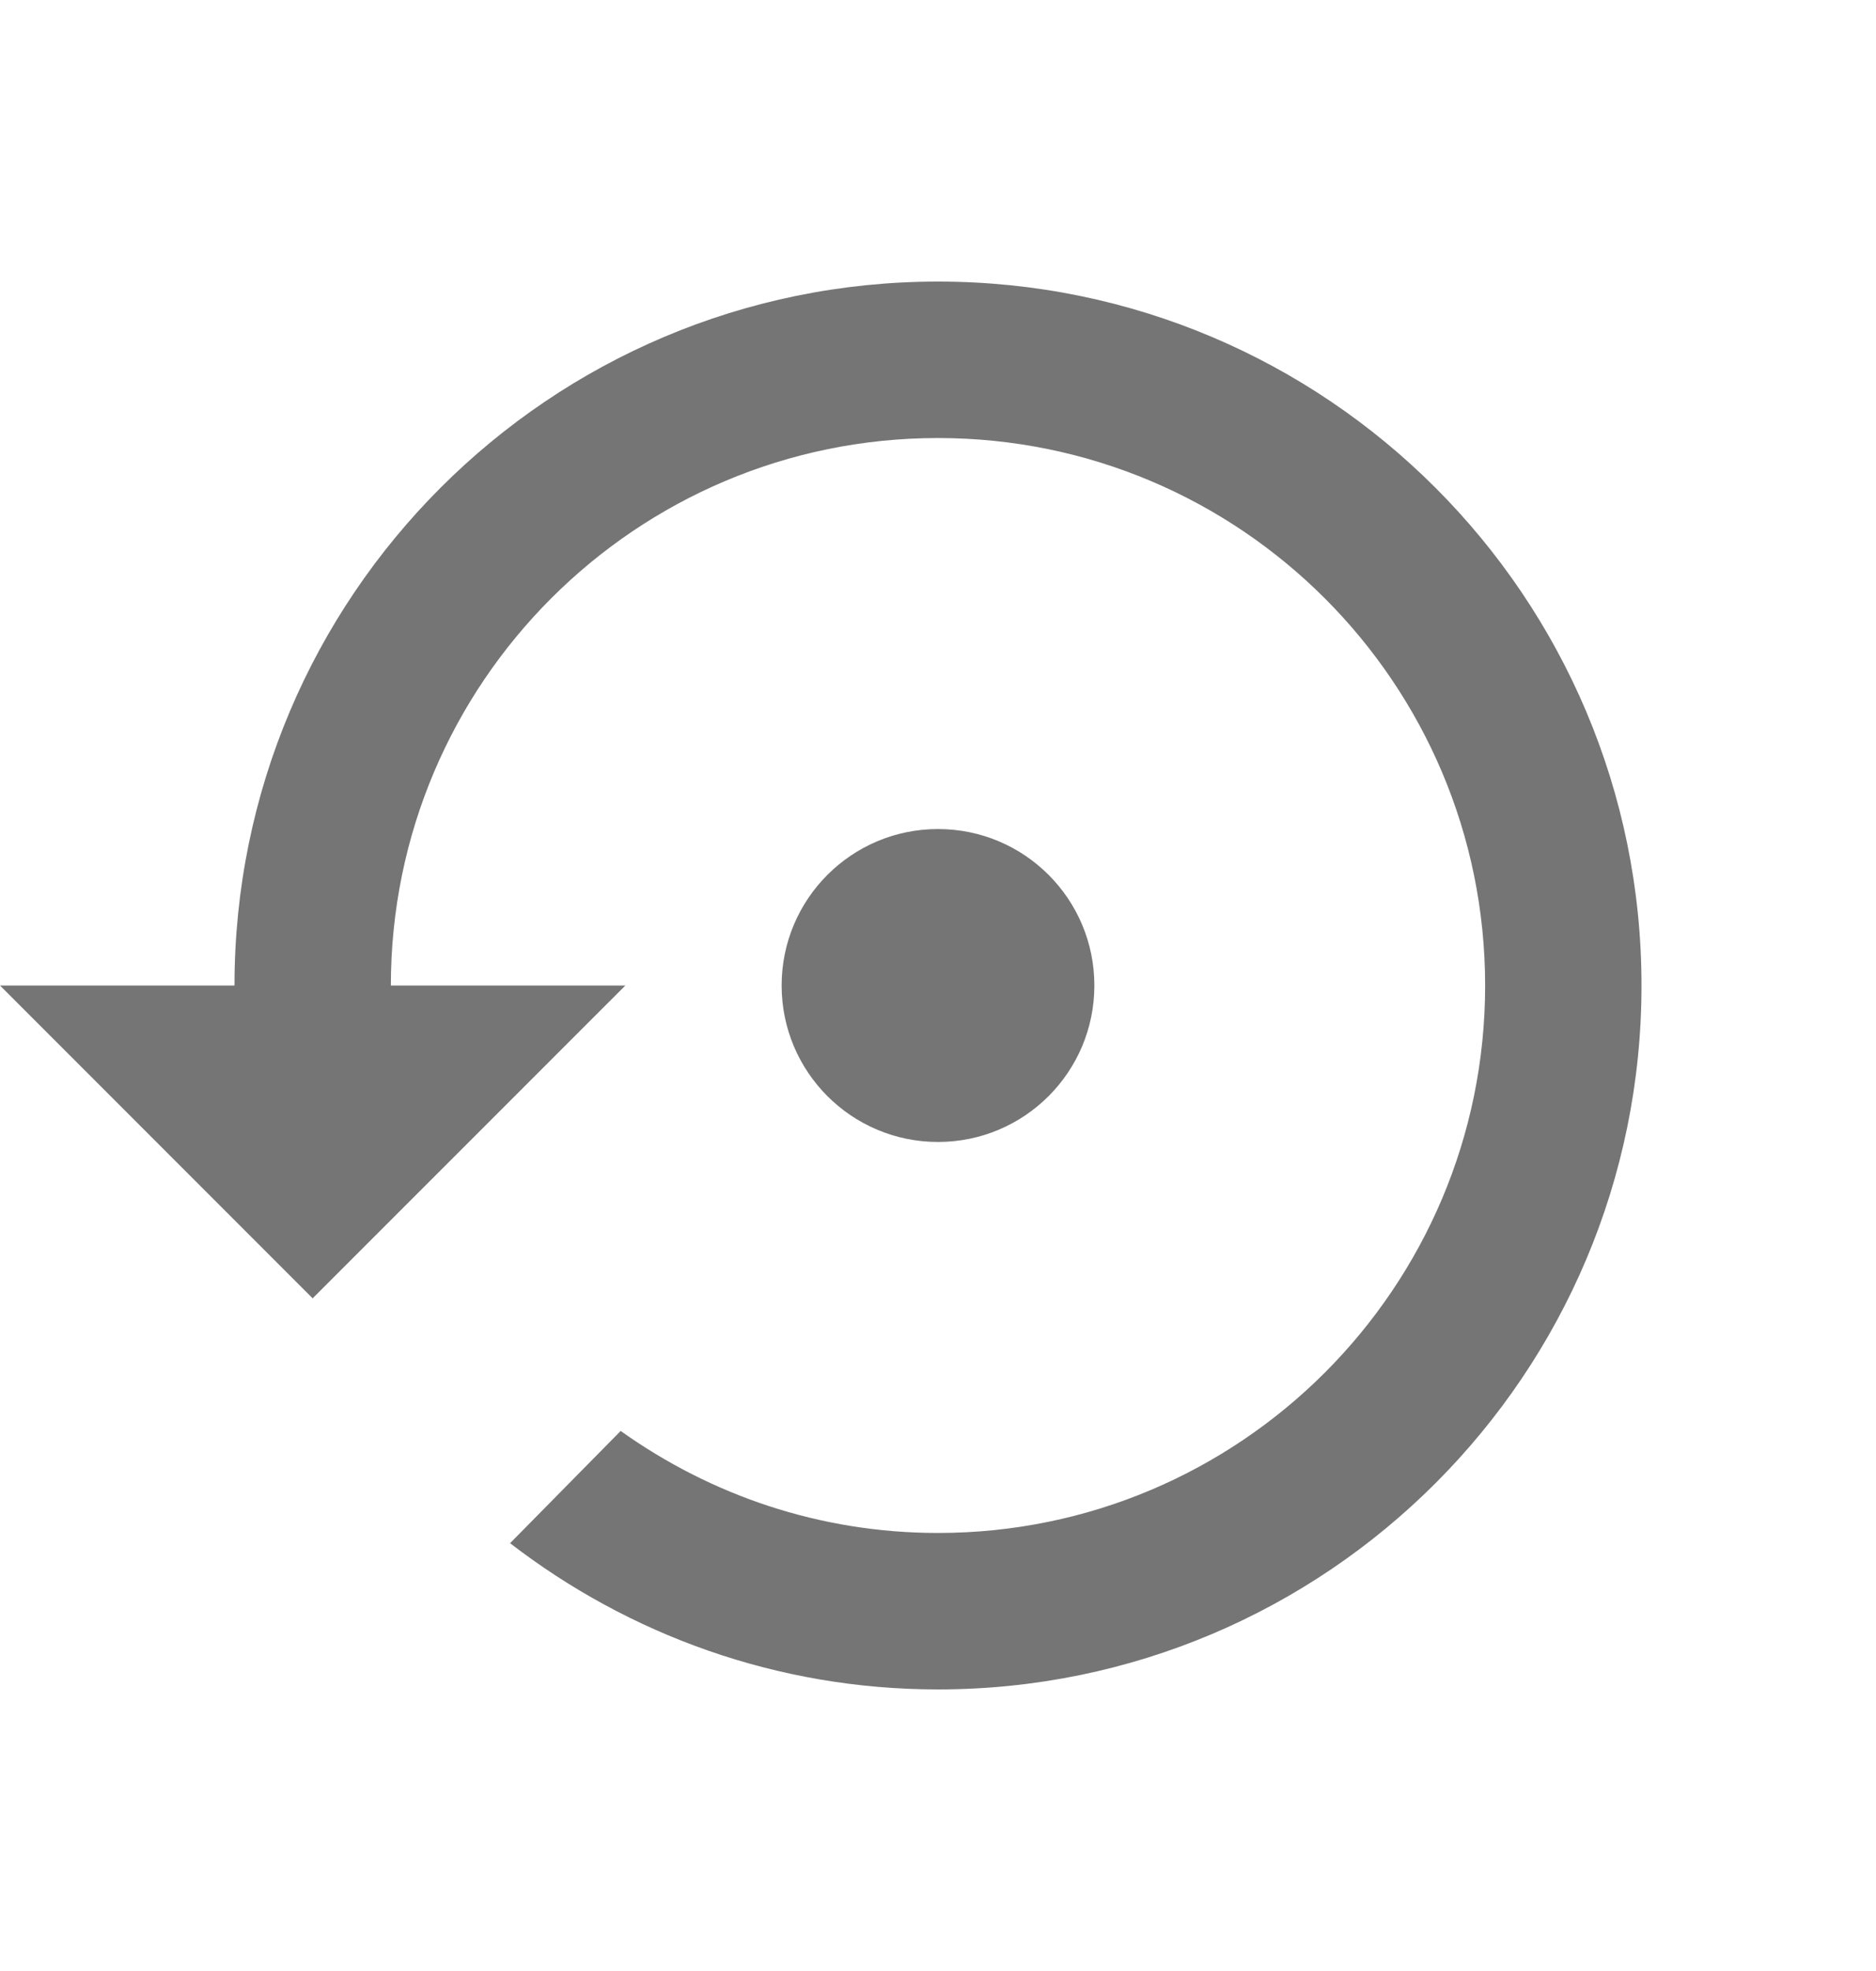 <svg width="20" height="21" viewBox="0 0 20 21" fill="none" xmlns="http://www.w3.org/2000/svg">
<path d="M11.667 10.5C11.667 9.579 10.921 8.833 10 8.833C9.079 8.833 8.333 9.579 8.333 10.5C8.333 11.421 9.079 12.167 10 12.167C10.921 12.167 11.667 11.421 11.667 10.5ZM10 3C5.858 3 2.5 6.358 2.5 10.5H0L3.333 13.833L6.667 10.5H4.167C4.167 7.279 6.779 4.667 10 4.667C13.221 4.667 15.833 7.279 15.833 10.5C15.833 13.721 13.221 16.333 10 16.333C8.738 16.333 7.575 15.929 6.617 15.246L5.438 16.442C6.704 17.417 8.283 18 10 18C14.142 18 17.5 14.642 17.5 10.5C17.5 6.358 14.142 3 10 3Z" fill="#757575"/>
</svg>
